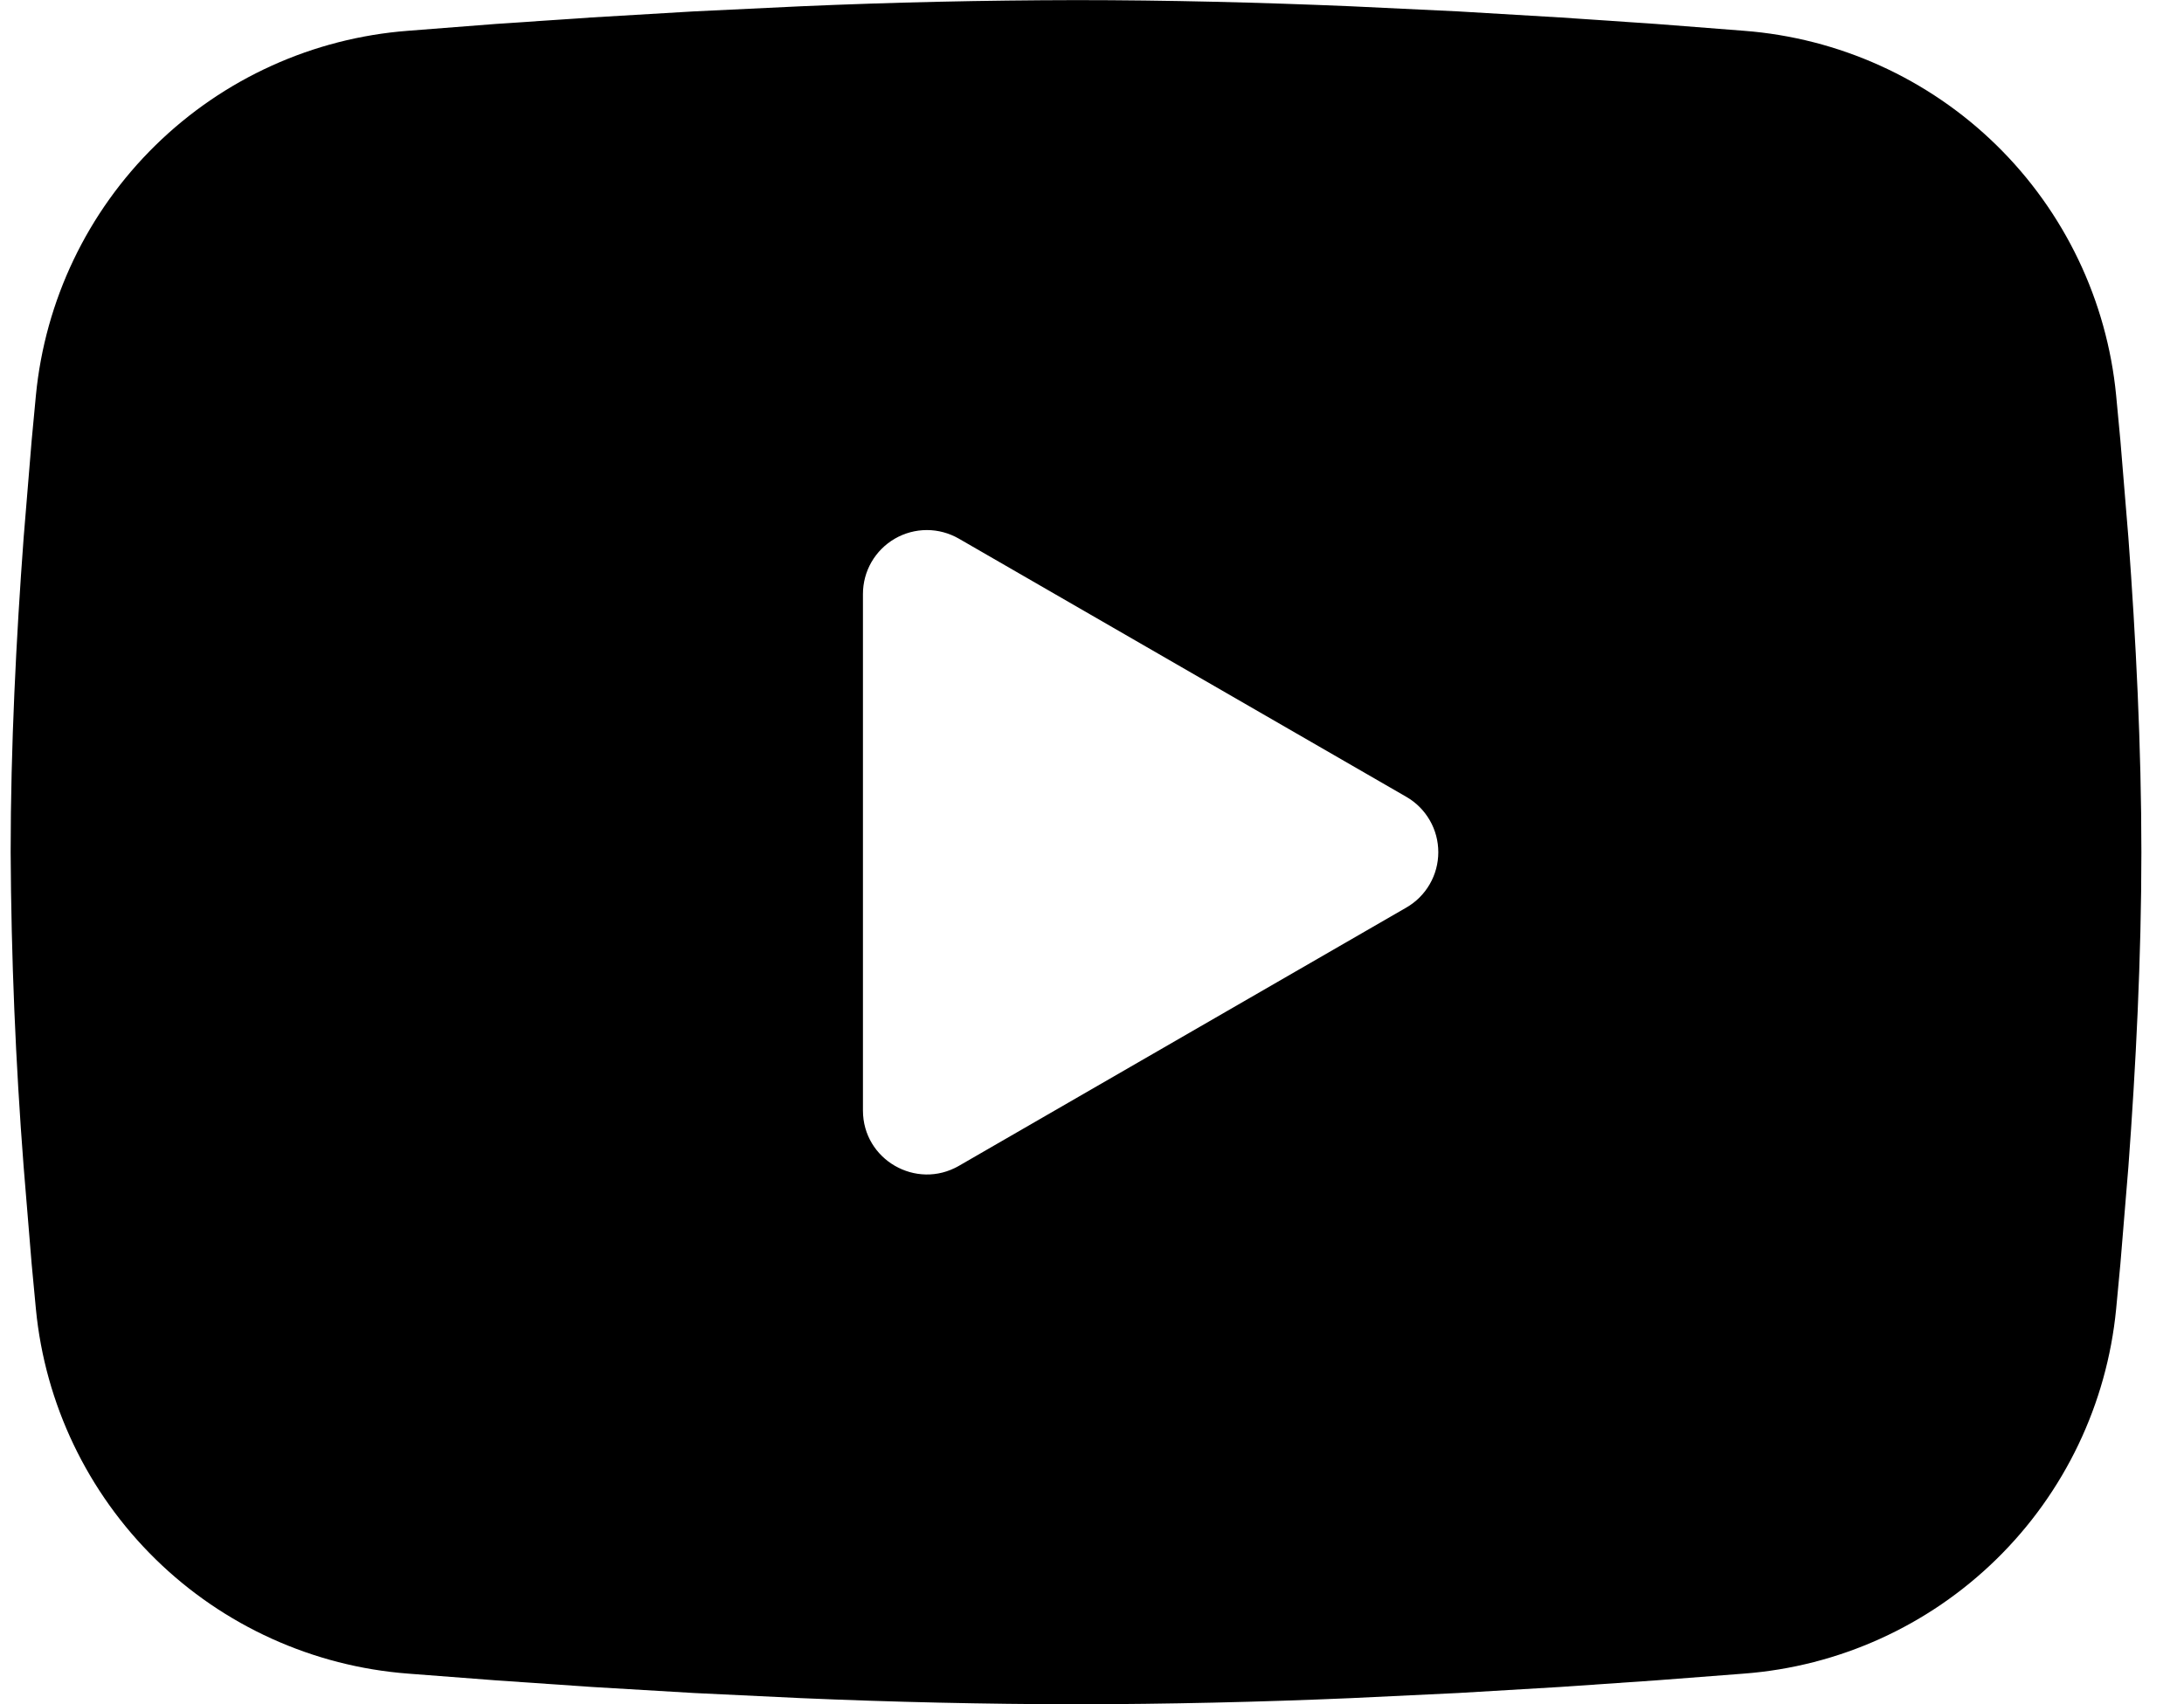 <svg width="41" height="32" viewBox="0 0 41 32" fill="none" xmlns="http://www.w3.org/2000/svg">
<path fill-rule="evenodd" clip-rule="evenodd" d="M20.2 0.002C21.91 0.002 23.664 0.046 25.364 0.118L27.372 0.214L29.294 0.328L31.094 0.45L32.738 0.578C34.522 0.714 36.202 1.475 37.48 2.727C38.758 3.979 39.554 5.643 39.726 7.424L39.806 8.274L39.956 10.094C40.096 11.98 40.2 14.036 40.2 16.002C40.2 17.968 40.096 20.024 39.956 21.91L39.806 23.73L39.726 24.58C39.553 26.361 38.758 28.025 37.479 29.277C36.2 30.53 34.521 31.291 32.736 31.426L31.096 31.552L29.296 31.676L27.372 31.79L25.364 31.886C23.644 31.96 21.922 31.999 20.2 32.002C18.478 31.999 16.756 31.96 15.036 31.886L13.028 31.79L11.106 31.676L9.306 31.552L7.662 31.426C5.878 31.29 4.198 30.529 2.92 29.277C1.642 28.024 0.846 26.361 0.674 24.58L0.594 23.73L0.444 21.91C0.292 19.944 0.21 17.974 0.2 16.002C0.2 14.036 0.304 11.98 0.444 10.094L0.594 8.274L0.674 7.424C0.846 5.643 1.641 3.98 2.919 2.728C4.197 1.475 5.876 0.714 7.66 0.578L9.302 0.45L11.102 0.328L13.026 0.214L15.034 0.118C16.755 0.043 18.477 0.005 20.2 0.002ZM16.2 11.152V20.852C16.2 21.776 17.2 22.352 18 21.892L26.4 17.042C26.583 16.937 26.735 16.785 26.84 16.603C26.946 16.42 27.001 16.213 27.001 16.002C27.001 15.791 26.946 15.584 26.84 15.401C26.735 15.219 26.583 15.067 26.4 14.962L18 10.114C17.817 10.009 17.61 9.953 17.4 9.953C17.189 9.953 16.982 10.009 16.8 10.114C16.617 10.22 16.466 10.371 16.36 10.554C16.255 10.736 16.2 10.943 16.2 11.154V11.152Z" fill="black"/>
</svg>
